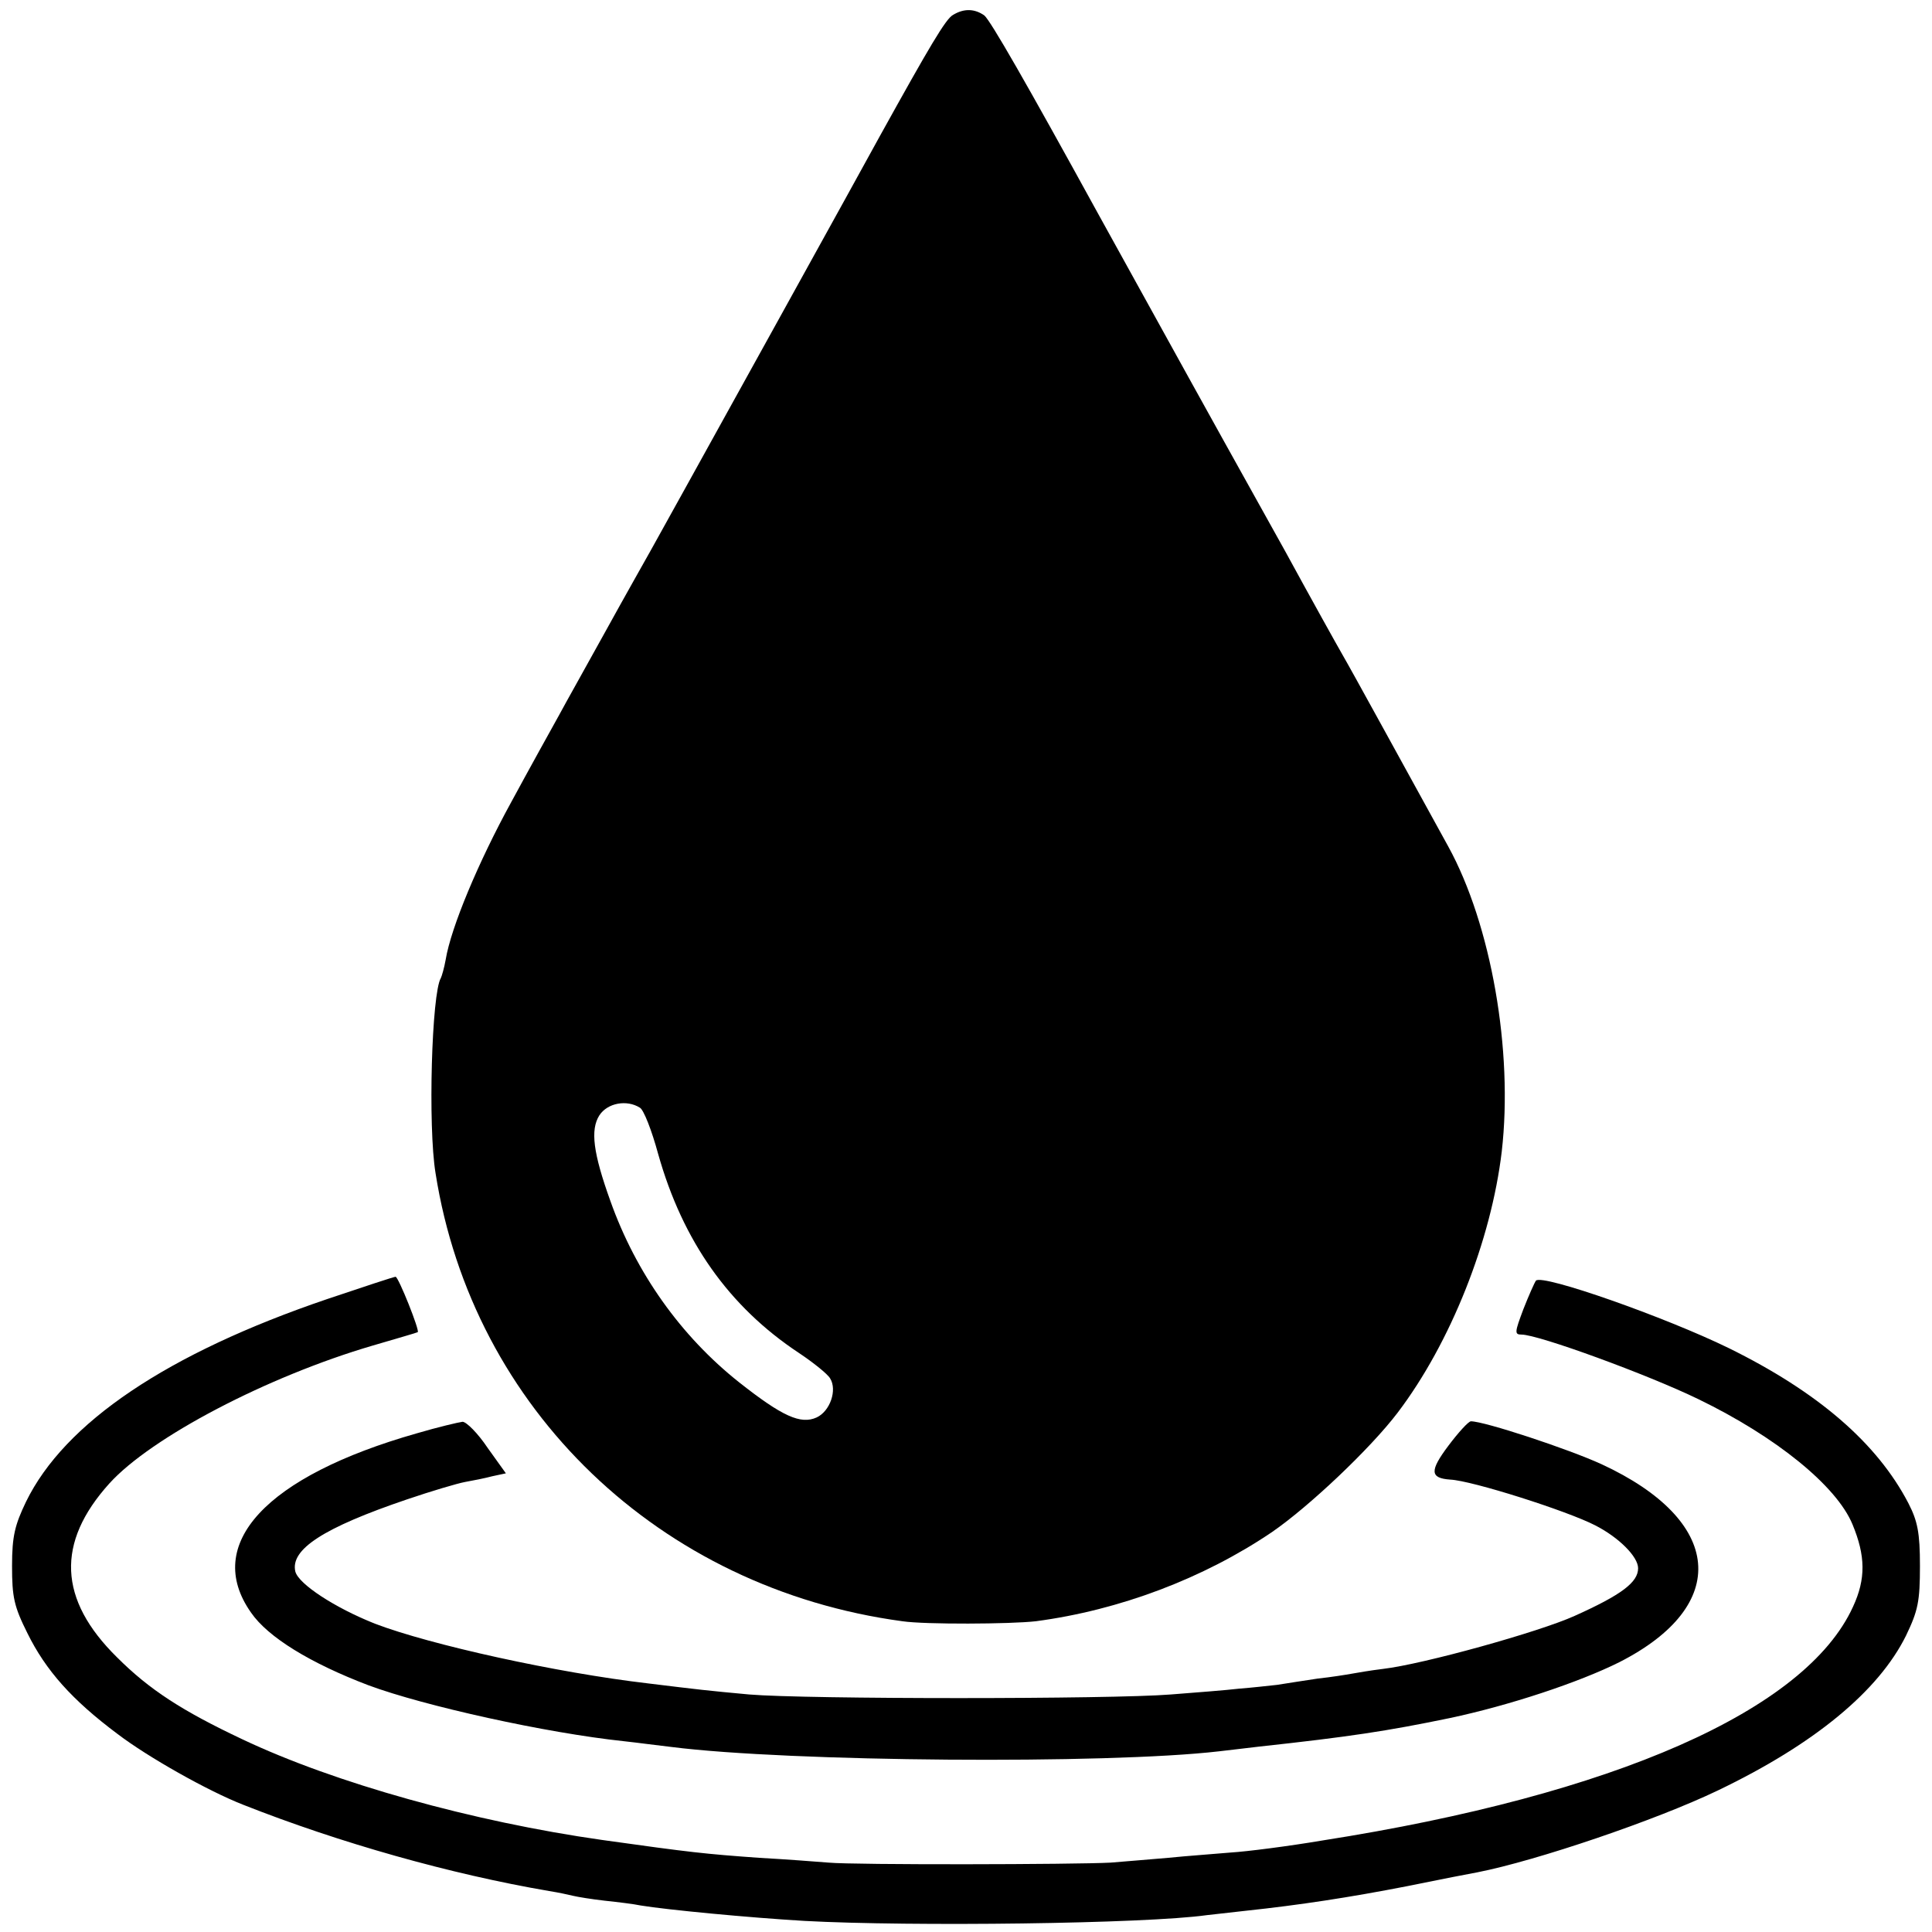 <?xml version="1.0" standalone="no"?>
<!DOCTYPE svg PUBLIC "-//W3C//DTD SVG 20010904//EN"
 "http://www.w3.org/TR/2001/REC-SVG-20010904/DTD/svg10.dtd">
<svg version="1.0" xmlns="http://www.w3.org/2000/svg"
 width="401pt" height="401pt" viewBox="0 0 401 401"
 preserveAspectRatio="xMidYMid meet">
<g transform="translate(0,401) scale(0.1,-0.1)"
fill="#000000" stroke="none">
<path d="M1978 3979 c-15 -8 -49 -66 -151 -250 -14 -26 -107 -194 -207 -375
-200 -362 -231 -417 -268 -484 -14 -25 -57 -101 -95 -170 -38 -69 -82 -147
-97 -175 -15 -27 -60 -108 -99 -180 -68 -124 -125 -260 -136 -327 -3 -17 -8
-34 -10 -38 -19 -31 -27 -308 -11 -405 77 -490 465 -862 969 -930 47 -7 225
-6 277 0 174 23 348 89 490 185 77 53 204 173 261 248 110 145 194 357 216
542 24 209 -22 471 -111 633 -87 158 -202 368 -219 397 -11 19 -65 116 -119
215 -55 99 -113 203 -128 230 -84 151 -236 427 -260 470 -151 275 -224 402
-237 413 -20 14 -42 15 -65 1z m-650 -2268 c8 -4 25 -48 38 -96 51 -181 147
-317 292 -413 30 -20 60 -44 65 -53 15 -24 0 -68 -28 -81 -33 -15 -71 2 -161
73 -121 96 -214 227 -267 376 -36 100 -42 148 -23 178 17 26 57 33 84 16z"/>
<path d="M680 1314 c-333 -113 -546 -257 -626 -421 -23 -48 -29 -71 -29 -133
0 -65 4 -84 32 -140 38 -77 92 -138 187 -209 63 -48 187 -118 261 -147 200
-79 430 -144 635 -179 19 -3 42 -8 50 -10 8 -2 38 -7 65 -10 28 -3 61 -7 75
-10 55 -9 222 -25 340 -32 222 -12 707 -6 835 12 17 2 53 6 80 9 113 12 217
28 335 51 69 14 135 27 147 29 122 24 370 108 499 170 200 96 333 206 390 321
25 52 29 71 29 145 0 69 -5 93 -24 130 -65 125 -188 231 -373 322 -131 64
-386 154 -400 140 -3 -4 -15 -31 -26 -59 -18 -48 -19 -53 -4 -53 35 0 262 -83
367 -134 161 -78 287 -180 320 -260 27 -65 28 -113 1 -171 -98 -215 -495 -390
-1101 -485 -71 -12 -157 -23 -190 -25 -33 -3 -91 -7 -130 -11 -38 -3 -92 -8
-120 -10 -73 -4 -532 -5 -585 0 -25 2 -90 7 -145 10 -111 8 -140 11 -325 37
-268 38 -555 118 -747 209 -125 59 -193 103 -260 170 -122 120 -127 238 -16
361 87 96 328 222 546 286 51 15 93 27 94 28 5 2 -40 115 -46 115 -3 0 -67
-21 -141 -46z"/>
<path d="M865 1035 c-313 -89 -444 -230 -344 -372 35 -51 123 -105 244 -151
116 -43 369 -99 530 -116 28 -3 72 -9 99 -12 245 -31 903 -36 1136 -9 19 2 58
7 85 10 184 20 264 32 394 59 123 26 268 74 352 116 232 118 216 294 -37 411
-70 32 -243 89 -271 89 -5 0 -26 -23 -47 -51 -39 -52 -38 -67 4 -70 45 -2 243
-65 301 -95 49 -25 89 -65 89 -89 0 -29 -34 -55 -132 -99 -73 -33 -313 -100
-398 -110 -25 -3 -54 -8 -65 -10 -11 -2 -42 -7 -70 -10 -27 -4 -65 -10 -84
-13 -18 -2 -54 -6 -80 -8 -25 -3 -89 -8 -141 -12 -123 -10 -758 -10 -875 0
-87 8 -104 10 -210 23 -189 22 -452 80 -567 124 -83 33 -158 82 -165 108 -11
46 58 91 232 150 50 17 104 33 120 36 17 3 42 8 57 12 l28 6 -38 53 c-20 30
-44 54 -52 54 -8 -1 -51 -11 -95 -24z"/>
</g>
</svg>
